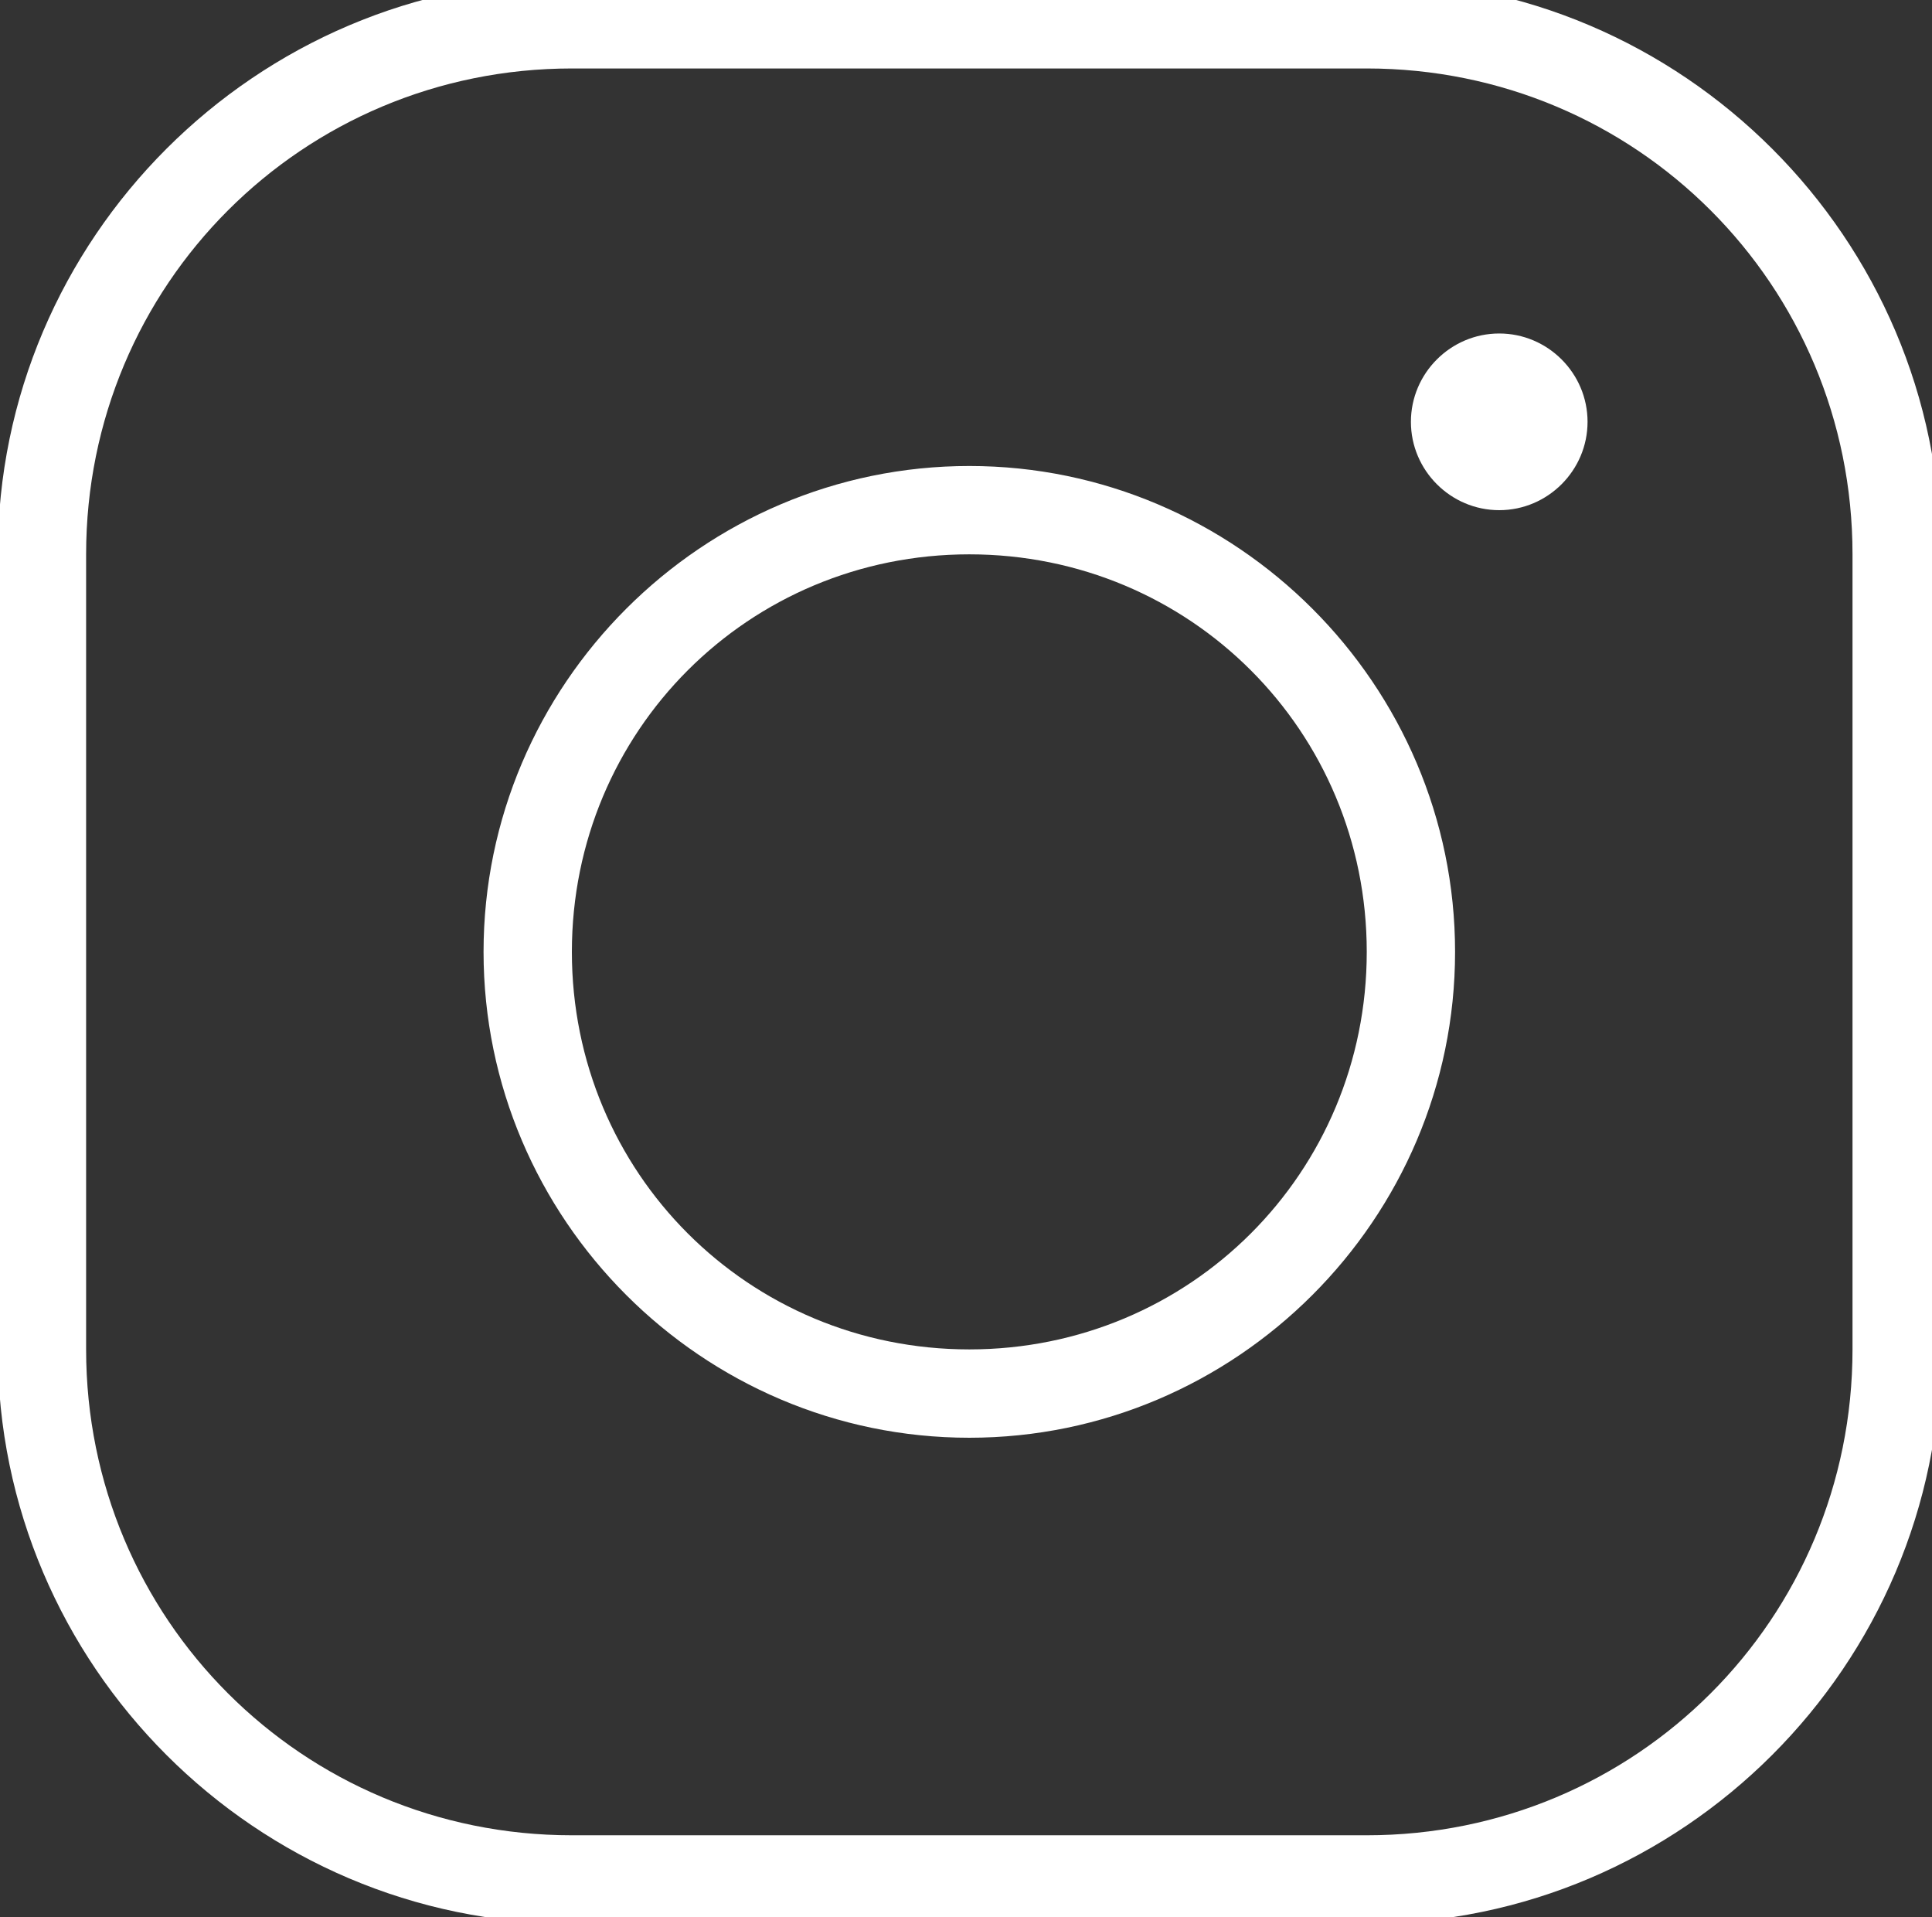 <?xml version="1.0" encoding="utf-8"?>
<!-- Generator: Adobe Illustrator 22.0.0, SVG Export Plug-In . SVG Version: 6.00 Build 0)  -->
<svg version="1.1" id="Laag_1" xmlns="http://www.w3.org/2000/svg" xmlns:xlink="http://www.w3.org/1999/xlink" x="0px" y="0px"
	 viewBox="0 0 87.5 86.8" style="enable-background:new 0 0 87.5 86.8;" xml:space="preserve">
<rect x="0" y="0" width="87.5" height="86.8" fill="#333333" stroke="none"/>
<style type="text/css">
	.st0{fill:#FFFFFF;}
</style>
<path class="st0" d="M25.9-0.9c-14.3,0-26,11.7-26,26v36c0,14.3,11.7,26,26,26h36c14.3,0,26-11.7,26-26v-36c0-14.3-11.7-26-26-26
	H25.9z M25.9,3.1h36c12.2,0,22,9.8,22,22v36c0,12.2-9.8,22-22,22h-36c-12.2,0-22-9.8-22-22v-36C3.9,12.9,13.7,3.1,25.9,3.1z
	 M67.9,15.1c-2.2,0-4,1.8-4,4s1.8,4,4,4s4-1.8,4-4S70.1,15.1,67.9,15.1z M43.9,21.1c-12.1,0-22,9.9-22,22s9.9,22,22,22s22-9.9,22-22
	S56,21.1,43.9,21.1z M43.9,25.1c10,0,18,8,18,18s-8,18-18,18s-18-8-18-18S33.9,25.1,43.9,25.1z"/>
</svg>
